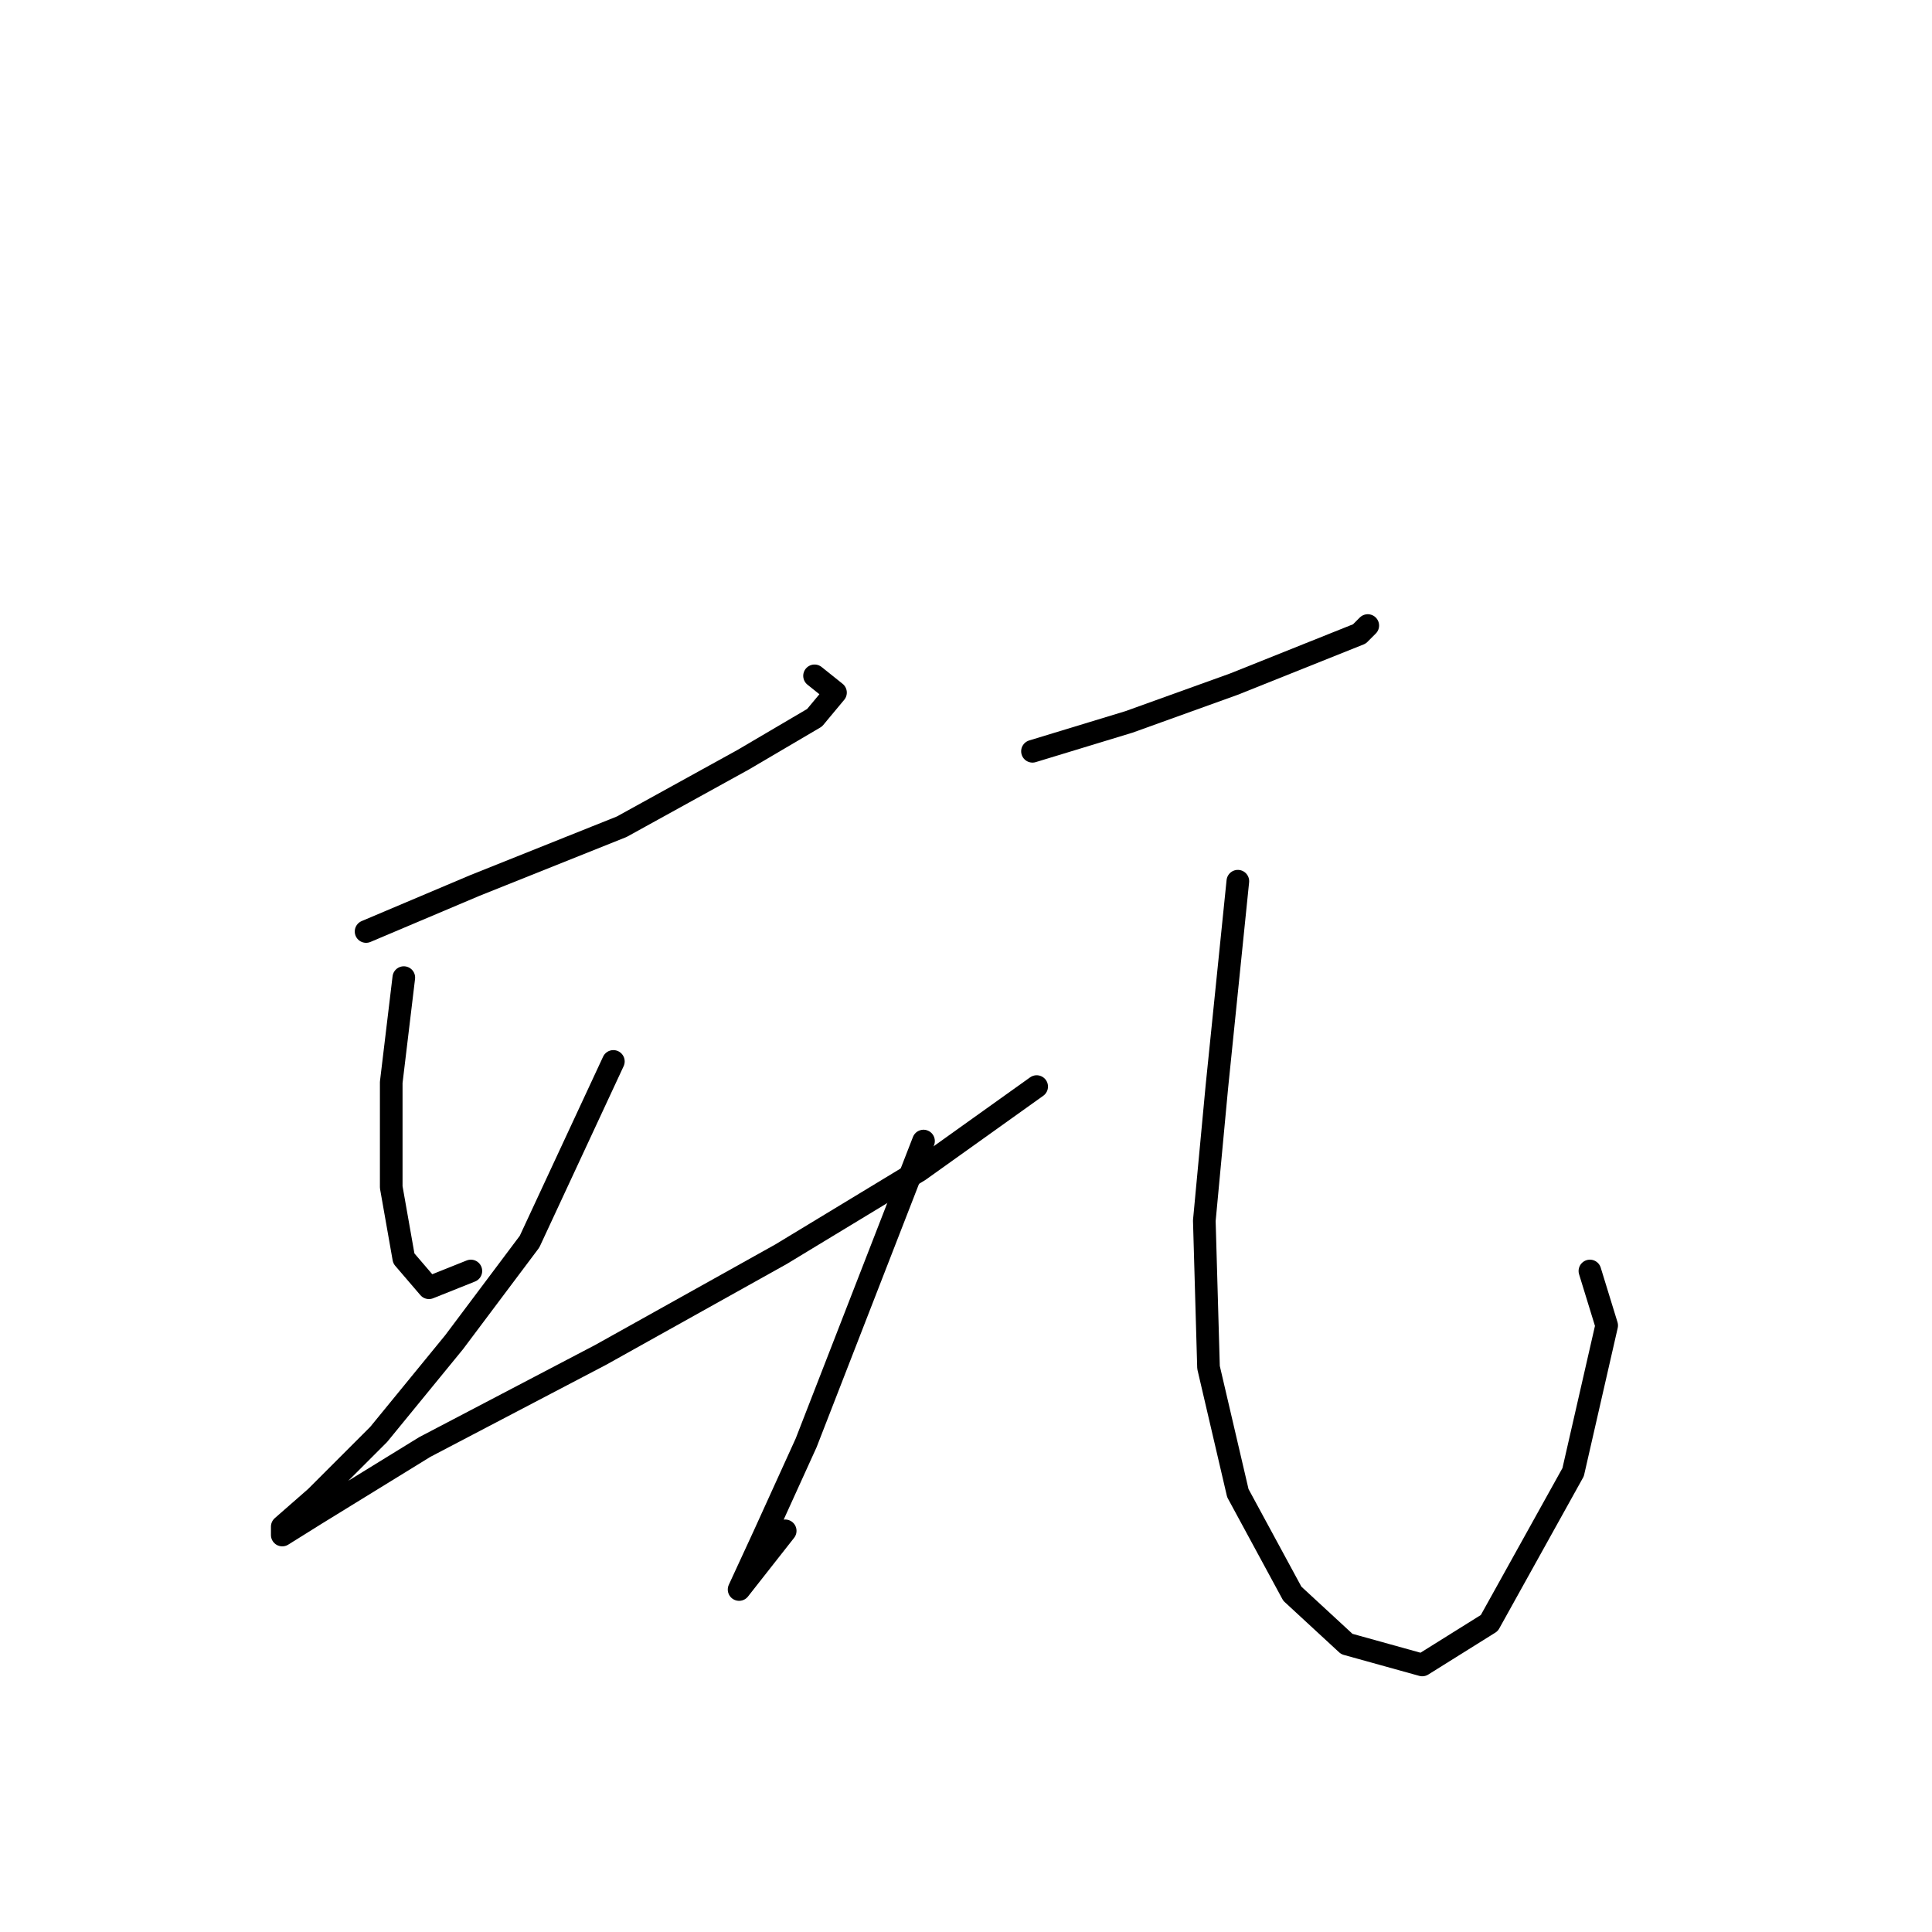 <?xml version="1.0" standalone="no"?>
    <svg width="256" height="256" xmlns="http://www.w3.org/2000/svg" version="1.1">
    <polyline stroke="black" stroke-width="3" stroke-linecap="round" fill="transparent" stroke-linejoin="round" points="48.508 123.429 62.947 117.32 82.384 109.545 98.49 100.659 107.931 95.106 110.707 91.774 107.931 89.552 107.931 89.552 " />
        <polyline stroke="black" stroke-width="3" stroke-linecap="round" fill="transparent" stroke-linejoin="round" points="53.506 129.538 51.84 143.421 51.84 157.305 53.506 166.746 56.838 170.634 62.392 168.412 62.392 168.412 " />
        <polyline stroke="black" stroke-width="3" stroke-linecap="round" fill="transparent" stroke-linejoin="round" points="81.274 140.645 70.167 164.525 60.17 177.853 50.174 190.071 41.844 198.401 37.401 202.289 37.401 203.399 41.844 200.623 56.283 191.737 79.608 179.519 103.488 166.191 121.814 155.084 137.364 143.977 137.364 143.977 " />
        <polyline stroke="black" stroke-width="3" stroke-linecap="round" fill="transparent" stroke-linejoin="round" points="136.809 99.549 149.582 95.661 163.466 90.663 180.126 83.999 181.237 82.888 181.237 82.888 " />
        <polyline stroke="black" stroke-width="3" stroke-linecap="round" fill="transparent" stroke-linejoin="round" points="122.37 151.196 114.595 171.189 106.82 191.182 101.266 203.399 97.934 210.619 97.934 210.619 104.043 202.844 104.043 202.844 " />
        <polyline stroke="black" stroke-width="3" stroke-linecap="round" fill="transparent" stroke-linejoin="round" points="164.021 116.764 161.244 143.977 159.578 161.748 160.134 181.185 164.021 197.846 171.241 211.174 178.46 217.839 188.457 220.615 197.342 215.062 208.449 195.069 212.892 175.632 210.671 168.412 210.671 168.412 " />
        </svg>